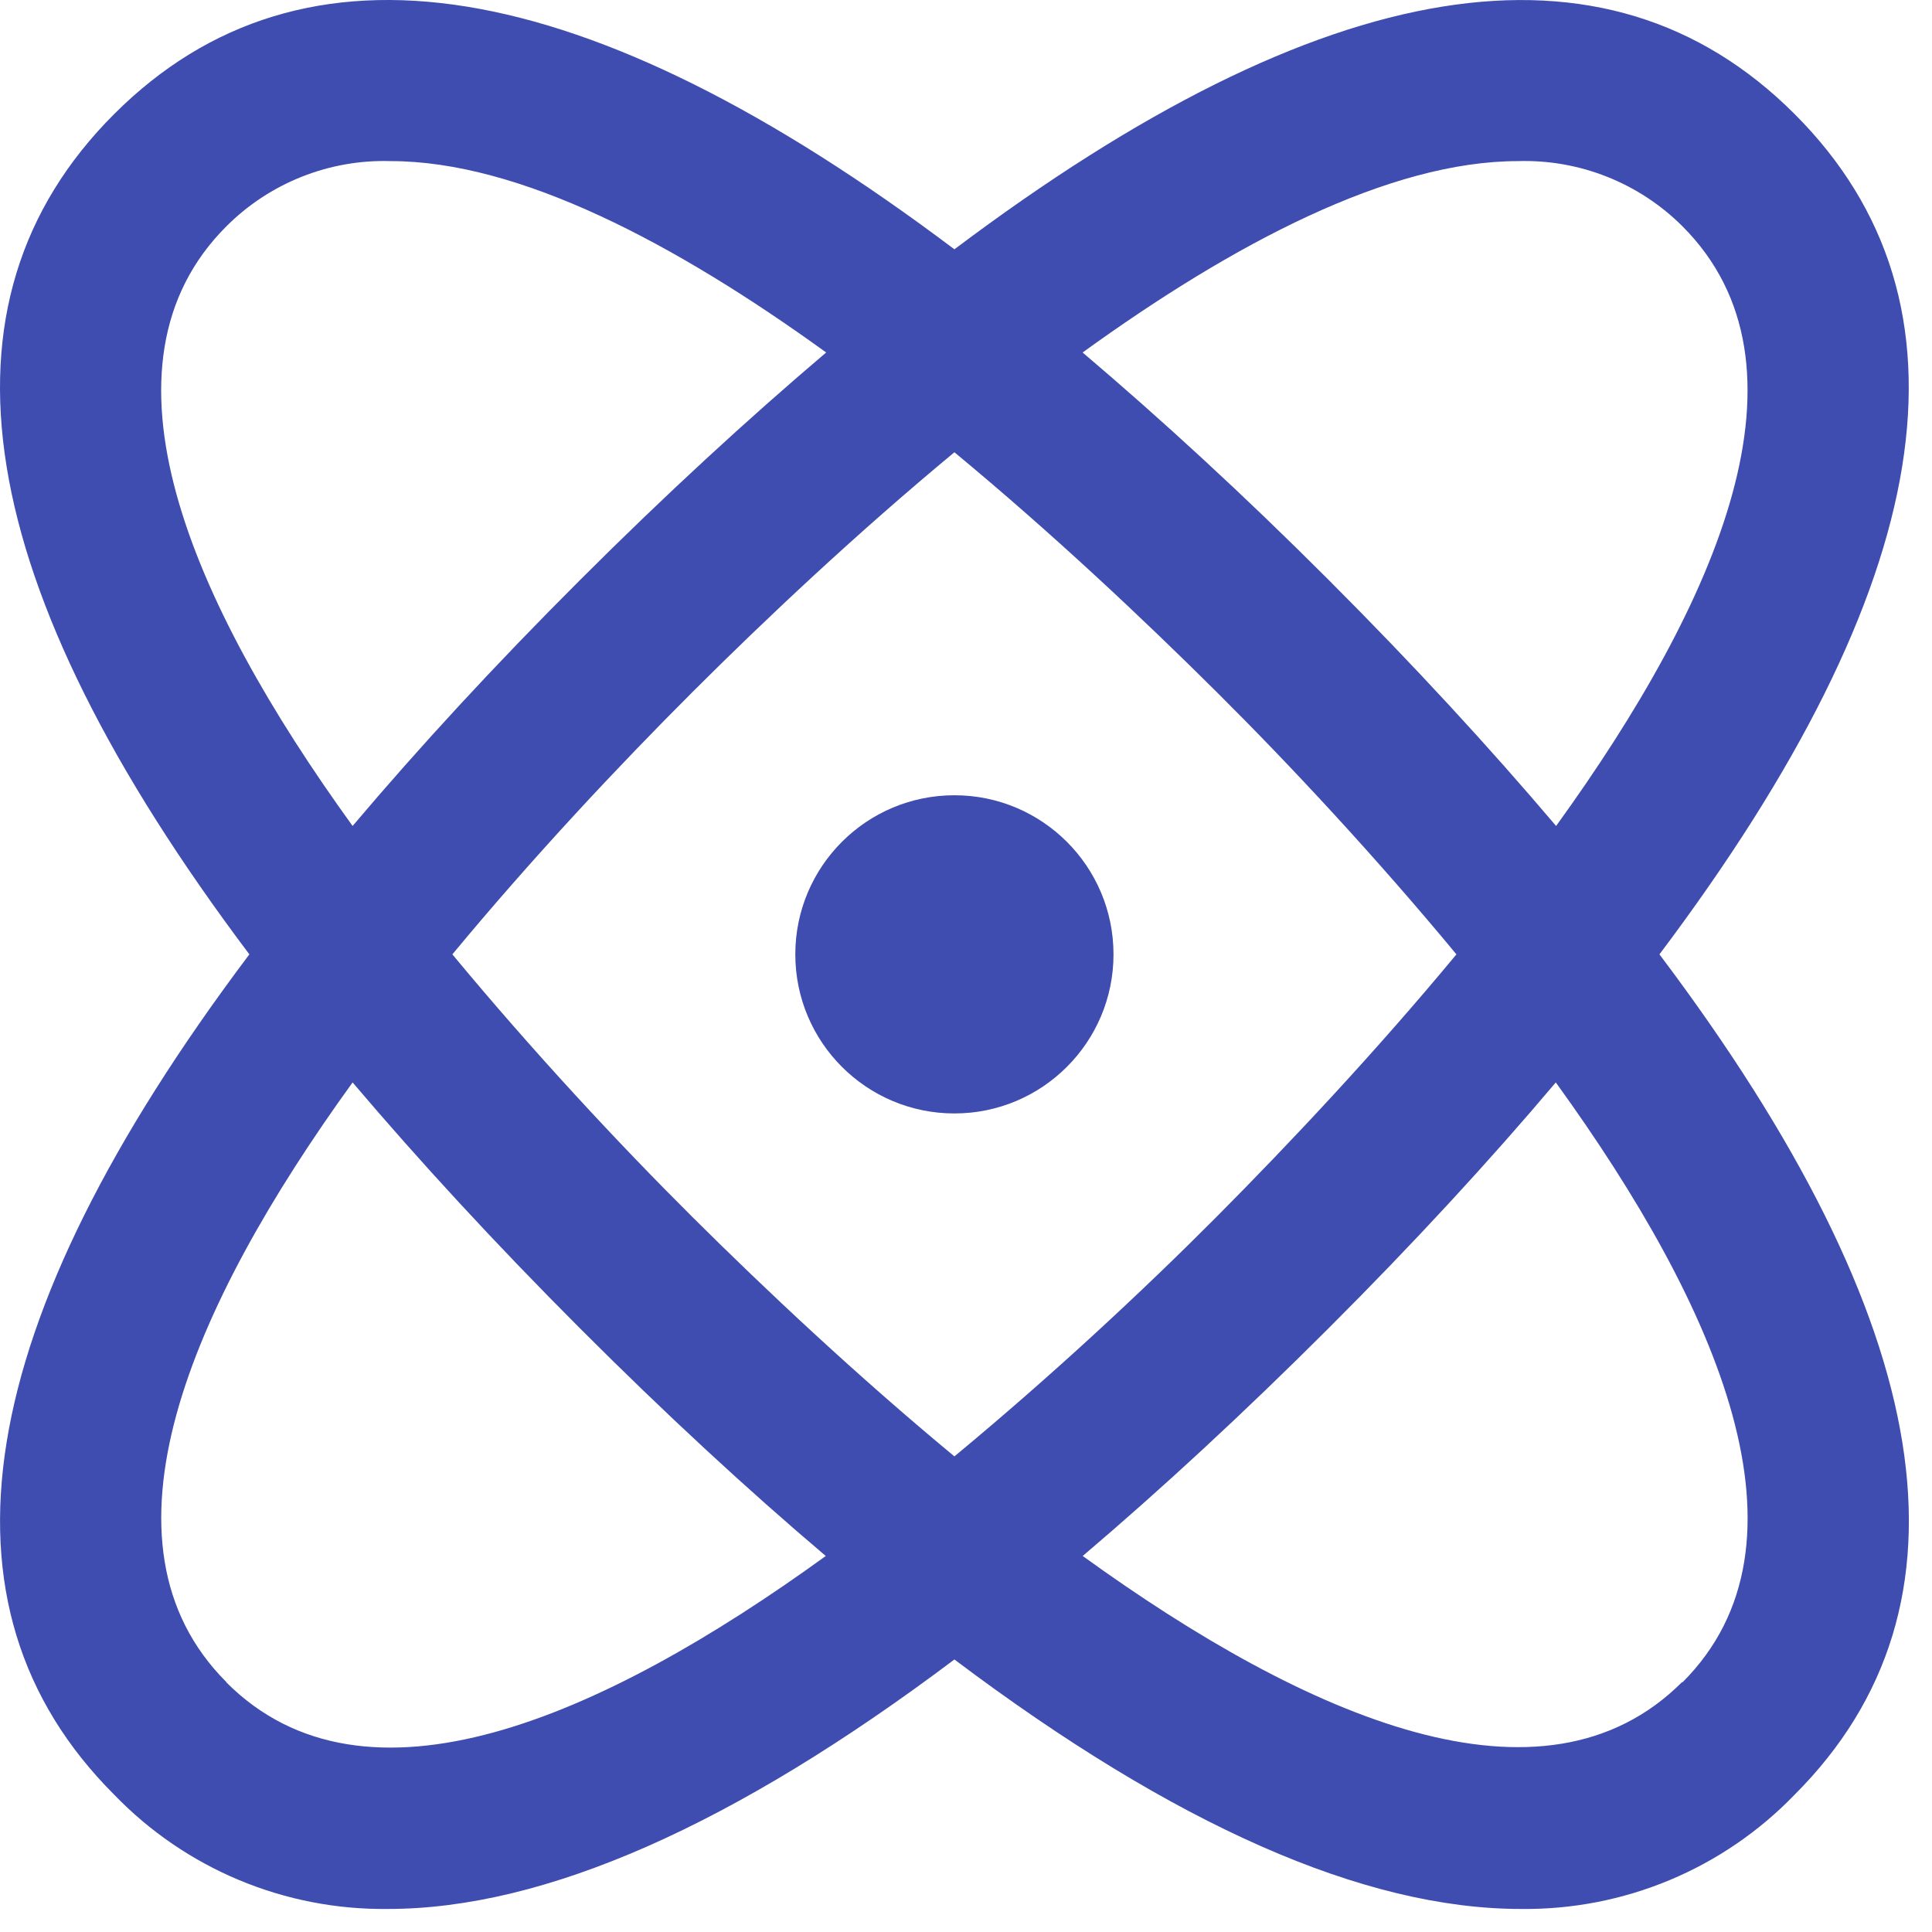 <svg xmlns="http://www.w3.org/2000/svg" width="69" height="69" viewBox="0 0 69 69" fill="none">
    <path d="M64.095 4.075C57.351 -2.67 47.279 -1.025 34.086 8.904C20.895 -1.025 10.826 -2.673 4.076 4.075C-2.674 10.822 -1.024 20.891 8.906 34.084C-1.024 47.275 -2.671 57.346 4.076 64.094C5.341 65.406 6.861 66.445 8.543 67.147C10.225 67.849 12.032 68.199 13.855 68.177C19.454 68.177 26.216 65.188 34.086 59.267C41.952 65.188 48.714 68.177 54.316 68.177C56.139 68.199 57.946 67.849 59.628 67.147C61.31 66.445 62.83 65.406 64.095 64.094C70.843 57.346 69.209 47.278 59.266 34.084C69.195 20.891 70.843 10.822 64.095 4.075ZM54.214 5.754C55.3 5.721 56.381 5.911 57.391 6.311C58.4 6.711 59.318 7.313 60.087 8.081C65.047 13.044 61.382 21.47 55.575 29.499C53.194 26.692 50.512 23.774 47.455 20.715C44.398 17.655 41.472 14.973 38.665 12.589C44.057 8.688 49.632 5.754 54.214 5.754ZM52.015 34.084C49.143 37.55 46.1 40.792 43.447 43.46C40.793 46.127 37.552 49.142 34.086 52.014C30.619 49.142 27.378 46.099 24.724 43.46C22.071 40.82 19.028 37.55 16.156 34.084C19.028 30.618 22.071 27.374 24.724 24.723C27.378 22.073 30.619 19.027 34.086 16.152C37.552 19.021 40.793 22.07 43.461 24.723C46.129 27.377 49.143 30.618 52.015 34.084ZM8.085 8.083C8.852 7.315 9.77 6.711 10.78 6.311C11.79 5.91 12.871 5.72 13.957 5.754C18.54 5.754 24.114 8.688 29.506 12.589C26.699 14.973 23.778 17.655 20.716 20.715C17.653 23.774 14.977 26.681 12.593 29.499C6.789 21.47 3.118 13.044 8.085 8.083ZM8.085 60.074C3.124 55.114 6.789 46.684 12.593 38.658C14.977 41.465 17.659 44.383 20.716 47.443C23.773 50.502 26.682 53.19 29.492 55.571C21.466 61.384 13.039 65.051 8.085 60.085V60.074ZM60.075 60.074C55.118 65.029 46.694 61.372 38.668 55.571C41.469 53.19 44.39 50.494 47.444 47.443C50.498 44.392 53.183 41.477 55.564 38.658C61.382 46.698 65.053 55.125 60.087 60.085L60.075 60.074Z" fill="#3F4CB0"/>
    <path d="M34.086 39.766C37.224 39.766 39.768 37.222 39.768 34.084C39.768 30.946 37.224 28.402 34.086 28.402C30.948 28.402 28.404 30.946 28.404 34.084C28.404 37.222 30.948 39.766 34.086 39.766Z" fill="#3F4CB0"/>
</svg>